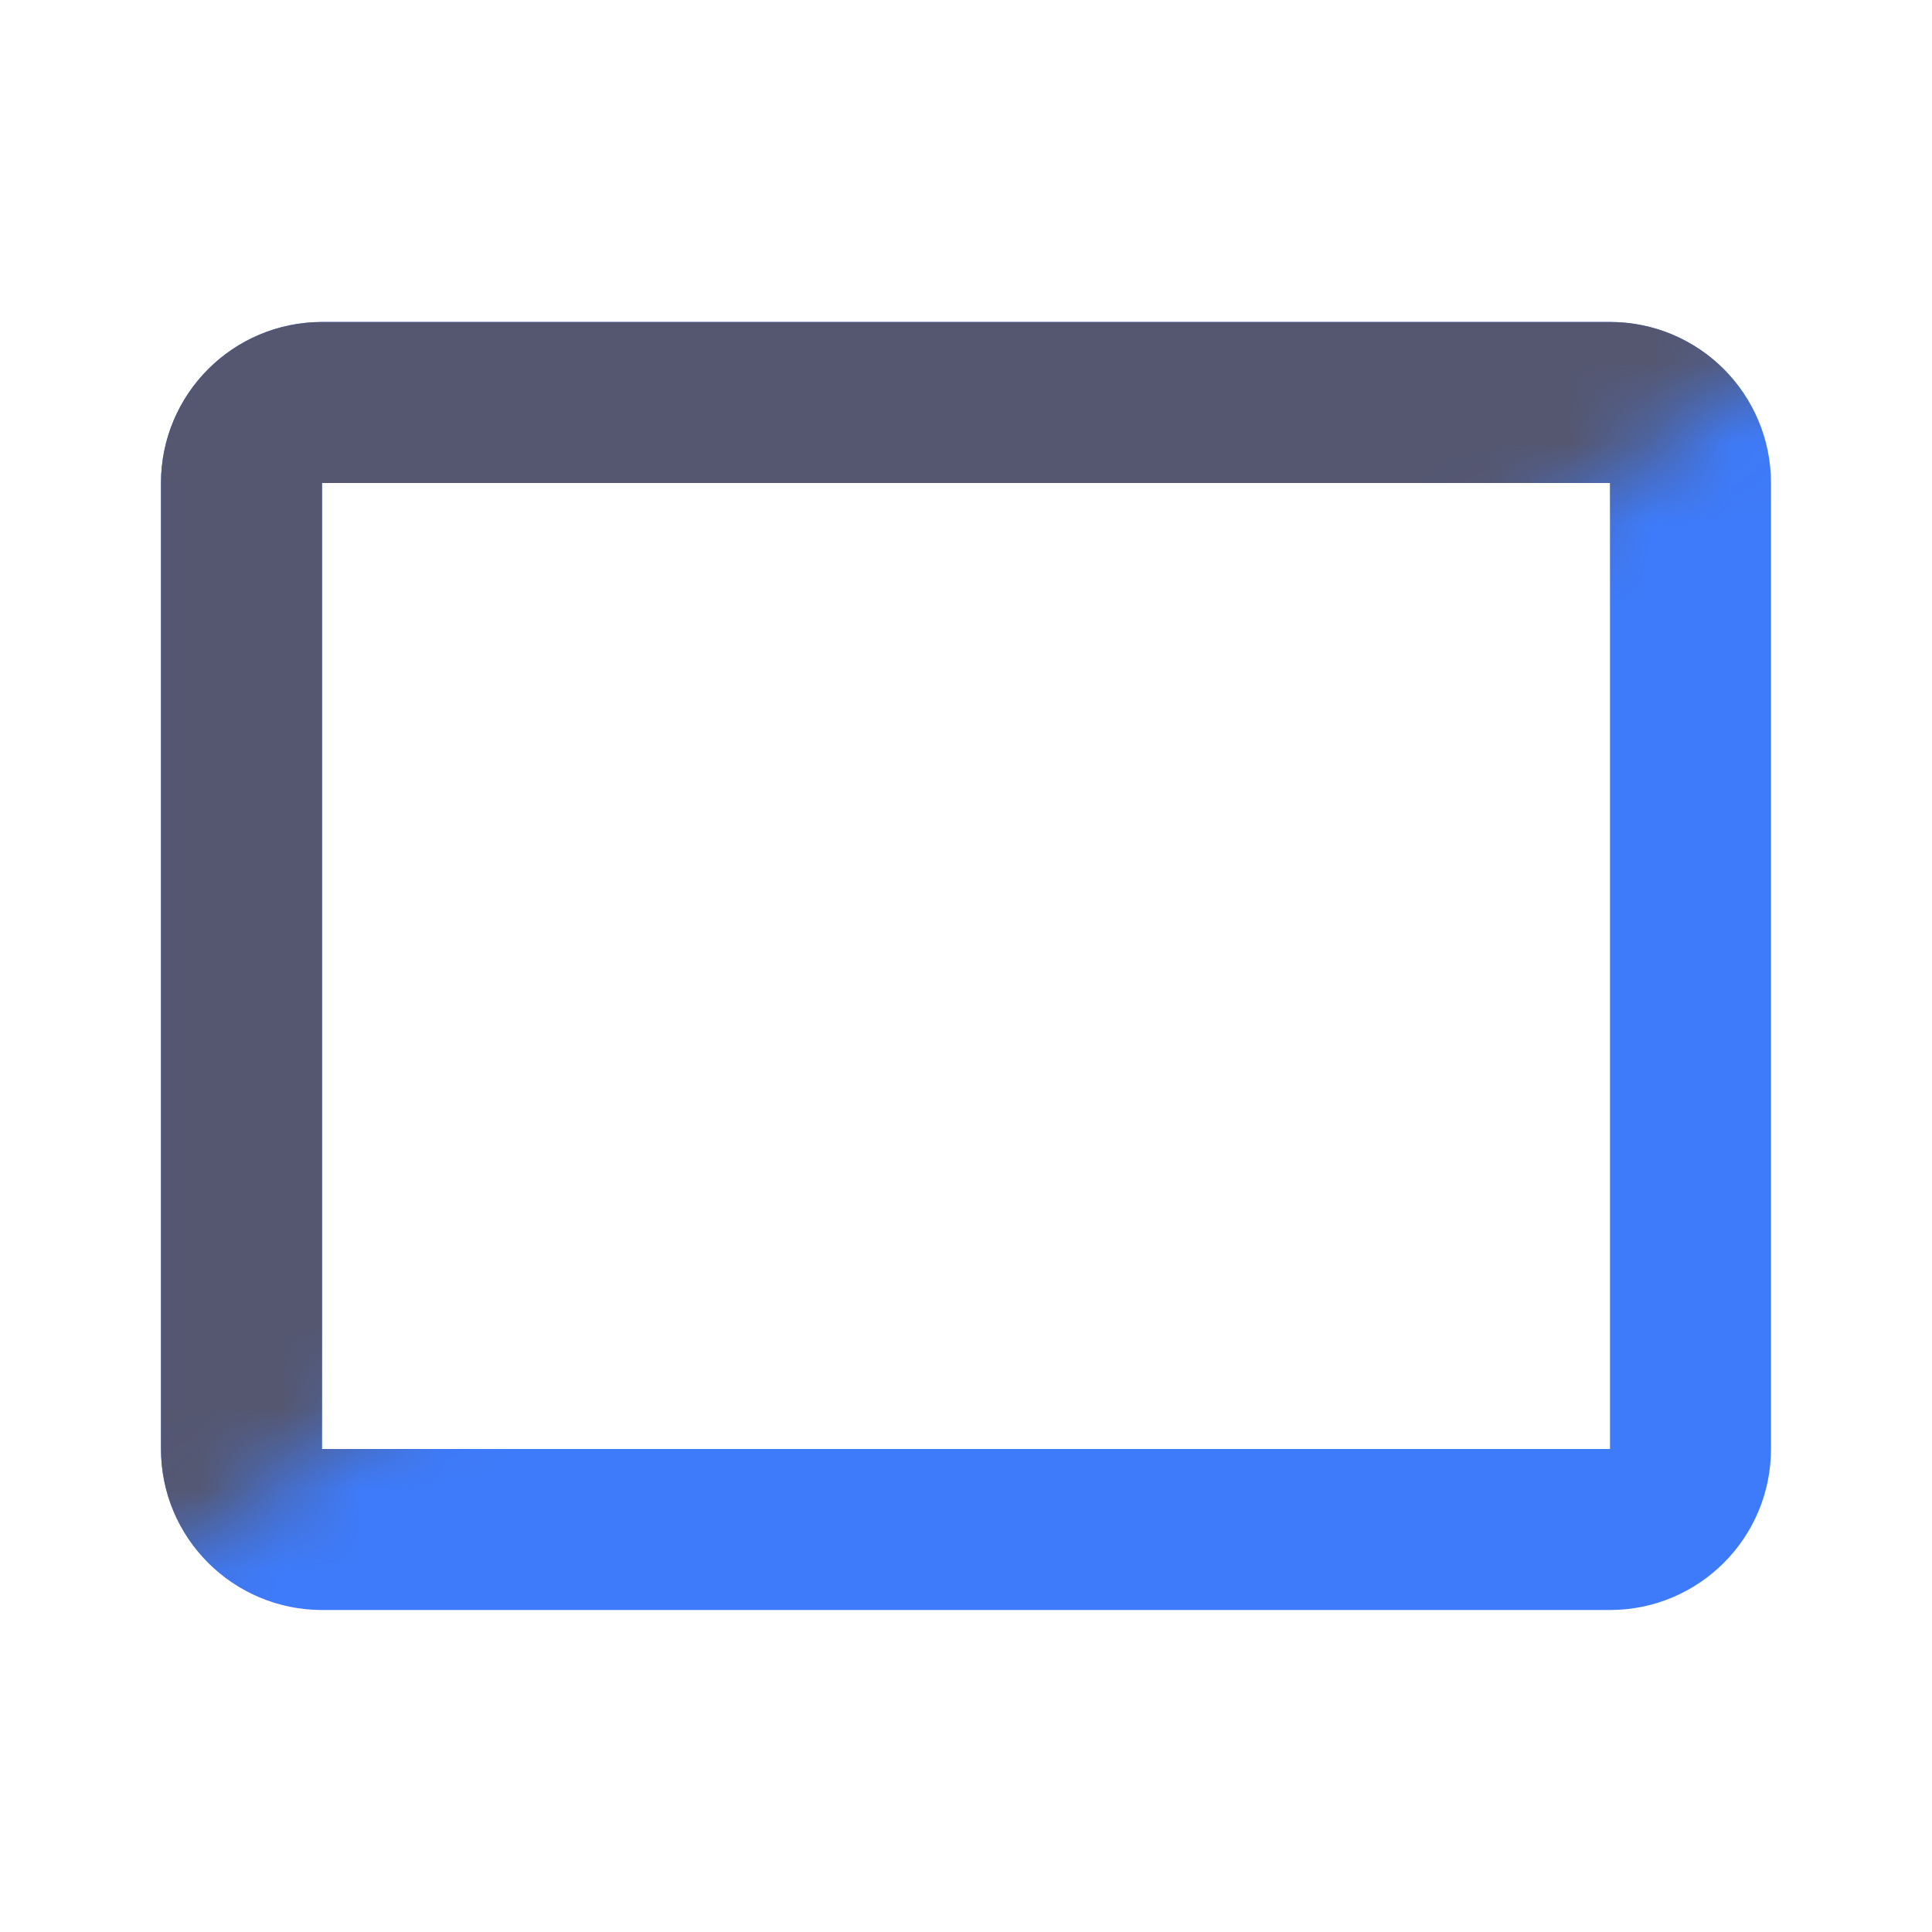 <svg width="24" height="24" viewBox="0 0 24 24" fill="none" xmlns="http://www.w3.org/2000/svg">
<path d="M21 6V18C21 18.552 20.552 19 20 19H4C3.448 19 3 18.552 3 18V6C3 5.448 3.448 5 4 5H20C20.552 5 21 5.448 21 6Z" stroke="#3E7BFA" stroke-width="2"/>
<mask id="mask0_402_18656" style="mask-type:alpha" maskUnits="userSpaceOnUse" x="0" y="3" width="24" height="18">
<path d="M0 21L24 3H0V21Z" fill="black"/>
</mask>
<g mask="url(#mask0_402_18656)">
<path d="M21 6V18C21 18.552 20.552 19 20 19H4C3.448 19 3 18.552 3 18V6C3 5.448 3.448 5 4 5H20C20.552 5 21 5.448 21 6Z" stroke="#555770" stroke-width="2"/>
</g>
</svg>
